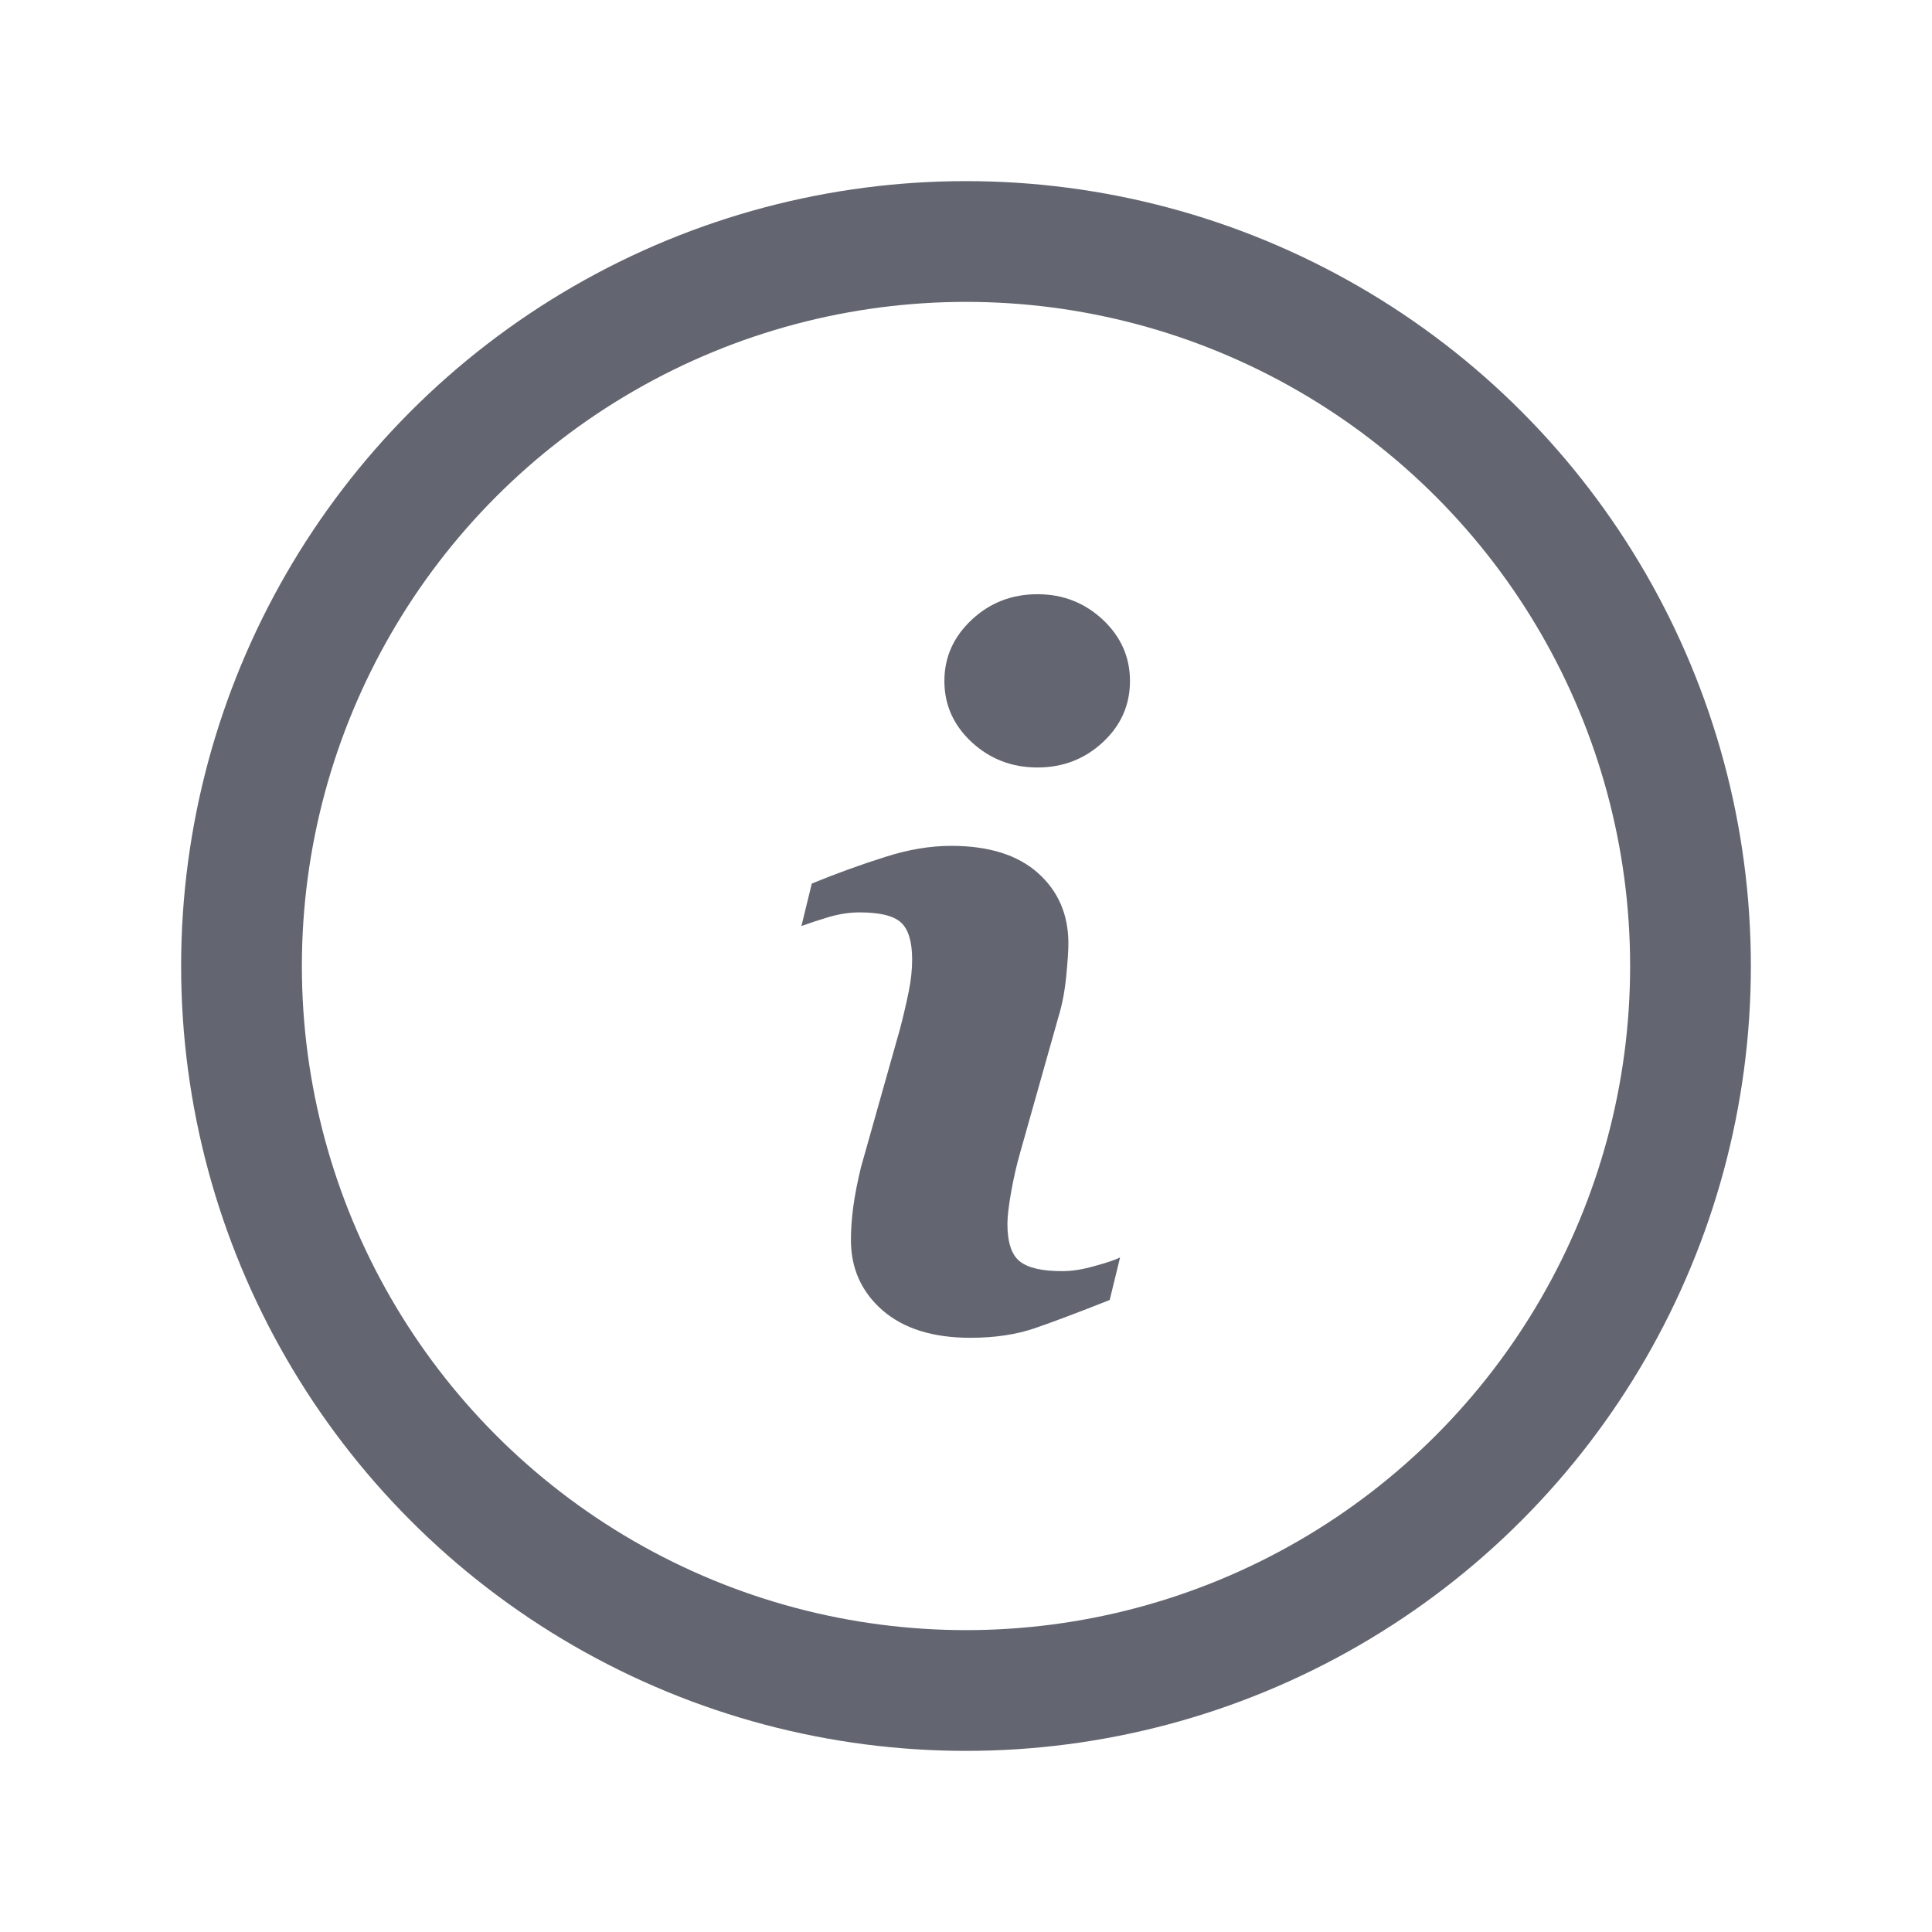 <svg width="16" height="16" viewBox="0 0 16 16" fill="none" xmlns="http://www.w3.org/2000/svg">
<circle cx="8" cy="8" r="6" stroke="#636670"/>
<g clip-path="url(#clip0_1_453)">
<path d="M9.276 10.414L9.19 10.766C8.932 10.868 8.726 10.946 8.572 10.999C8.418 11.052 8.24 11.079 8.036 11.079C7.724 11.079 7.481 11.002 7.307 10.85C7.134 10.698 7.047 10.504 7.047 10.27C7.047 10.179 7.054 10.085 7.067 9.99C7.08 9.895 7.101 9.787 7.13 9.667L7.452 8.526C7.481 8.416 7.505 8.313 7.525 8.215C7.545 8.117 7.554 8.028 7.554 7.947C7.554 7.801 7.524 7.699 7.464 7.642C7.404 7.585 7.289 7.556 7.119 7.556C7.036 7.556 6.95 7.569 6.862 7.595C6.775 7.621 6.7 7.646 6.637 7.669L6.723 7.317C6.934 7.231 7.136 7.158 7.33 7.097C7.523 7.035 7.705 7.005 7.878 7.005C8.188 7.005 8.428 7.08 8.596 7.23C8.764 7.38 8.848 7.574 8.848 7.814C8.848 7.864 8.843 7.951 8.831 8.076C8.819 8.201 8.798 8.316 8.766 8.42L8.445 9.558C8.419 9.649 8.395 9.753 8.374 9.871C8.353 9.988 8.343 10.077 8.343 10.136C8.343 10.287 8.377 10.391 8.444 10.445C8.512 10.5 8.629 10.527 8.796 10.527C8.874 10.527 8.963 10.514 9.061 10.486C9.16 10.459 9.232 10.435 9.276 10.414ZM9.358 5.64C9.358 5.838 9.283 6.008 9.133 6.147C8.983 6.286 8.803 6.356 8.592 6.356C8.38 6.356 8.199 6.286 8.048 6.147C7.897 6.007 7.821 5.838 7.821 5.64C7.821 5.442 7.897 5.273 8.048 5.132C8.199 4.991 8.38 4.921 8.592 4.921C8.803 4.921 8.983 4.992 9.133 5.132C9.283 5.273 9.358 5.442 9.358 5.64Z" fill="#636670"/>
</g>
<defs>
<clipPath id="clip0_1_453">
<rect width="6.158" height="6.158" fill="white" transform="translate(4.918 4.921)"/>
</clipPath>
</defs>
</svg>
